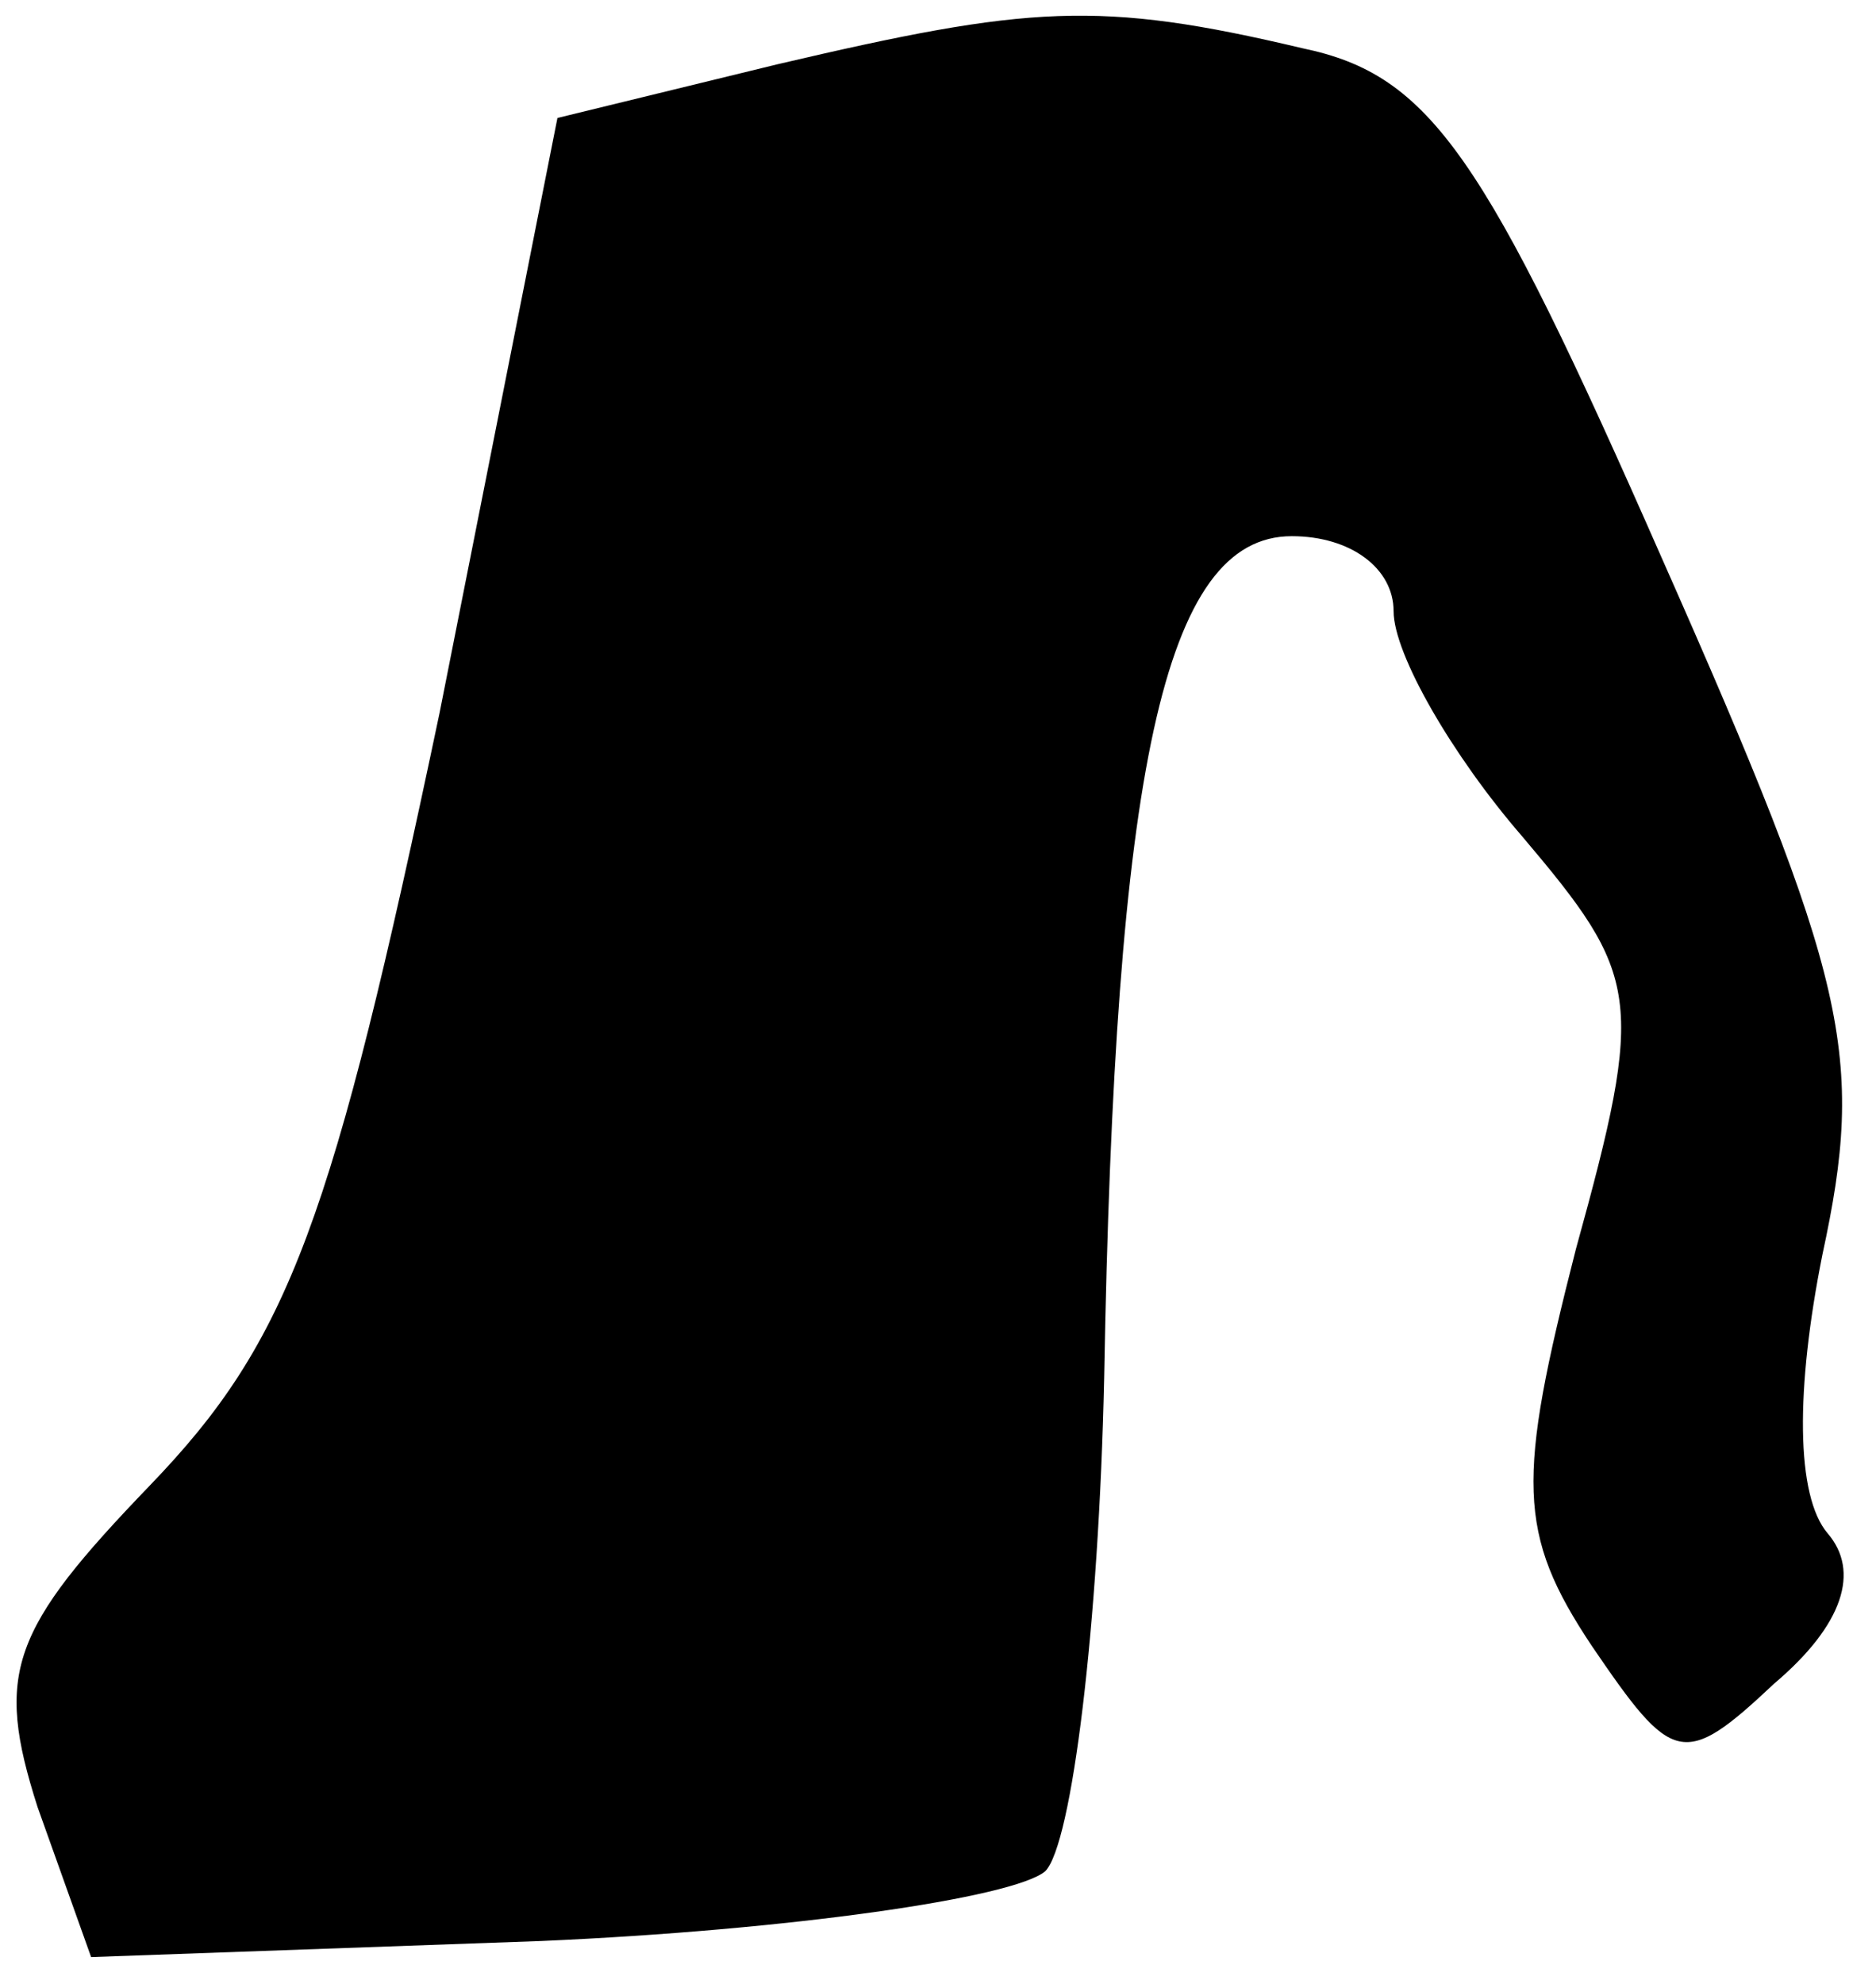 <?xml version="1.0" standalone="no"?>
<!DOCTYPE svg PUBLIC "-//W3C//DTD SVG 20010904//EN"
 "http://www.w3.org/TR/2001/REC-SVG-20010904/DTD/svg10.dtd">
<svg version="1.0" xmlns="http://www.w3.org/2000/svg"
 width="35pt" height="37pt" viewBox="0 0 35 37"
 preserveAspectRatio="xMidYMid meet">
<g transform="translate(0,37) scale(0.1,-0.1)"
fill="#000000" stroke="none">
<path fill="#000000" stroke="none" d="M145 358 l-41 -10 -22 -111 c-20 -95
-28 -117 -54 -144 -26 -27 -29 -35 -21 -60 l10 -28 84 3 c46 2 88 8 94 13 5 5
10 46 11 92 2 113 11 157 35 157 11 0 19 -6 19 -14 0 -8 11 -27 24 -42 22 -26
23 -30 10 -77 -11 -43 -11 -53 3 -74 15 -22 17 -23 34 -7 13 11 16 21 10 28
-6 7 -6 27 -1 52 8 37 5 51 -30 130 -33 75 -43 90 -67 95 -38 9 -51 8 -98 -3z"/>
</g>
</svg>
